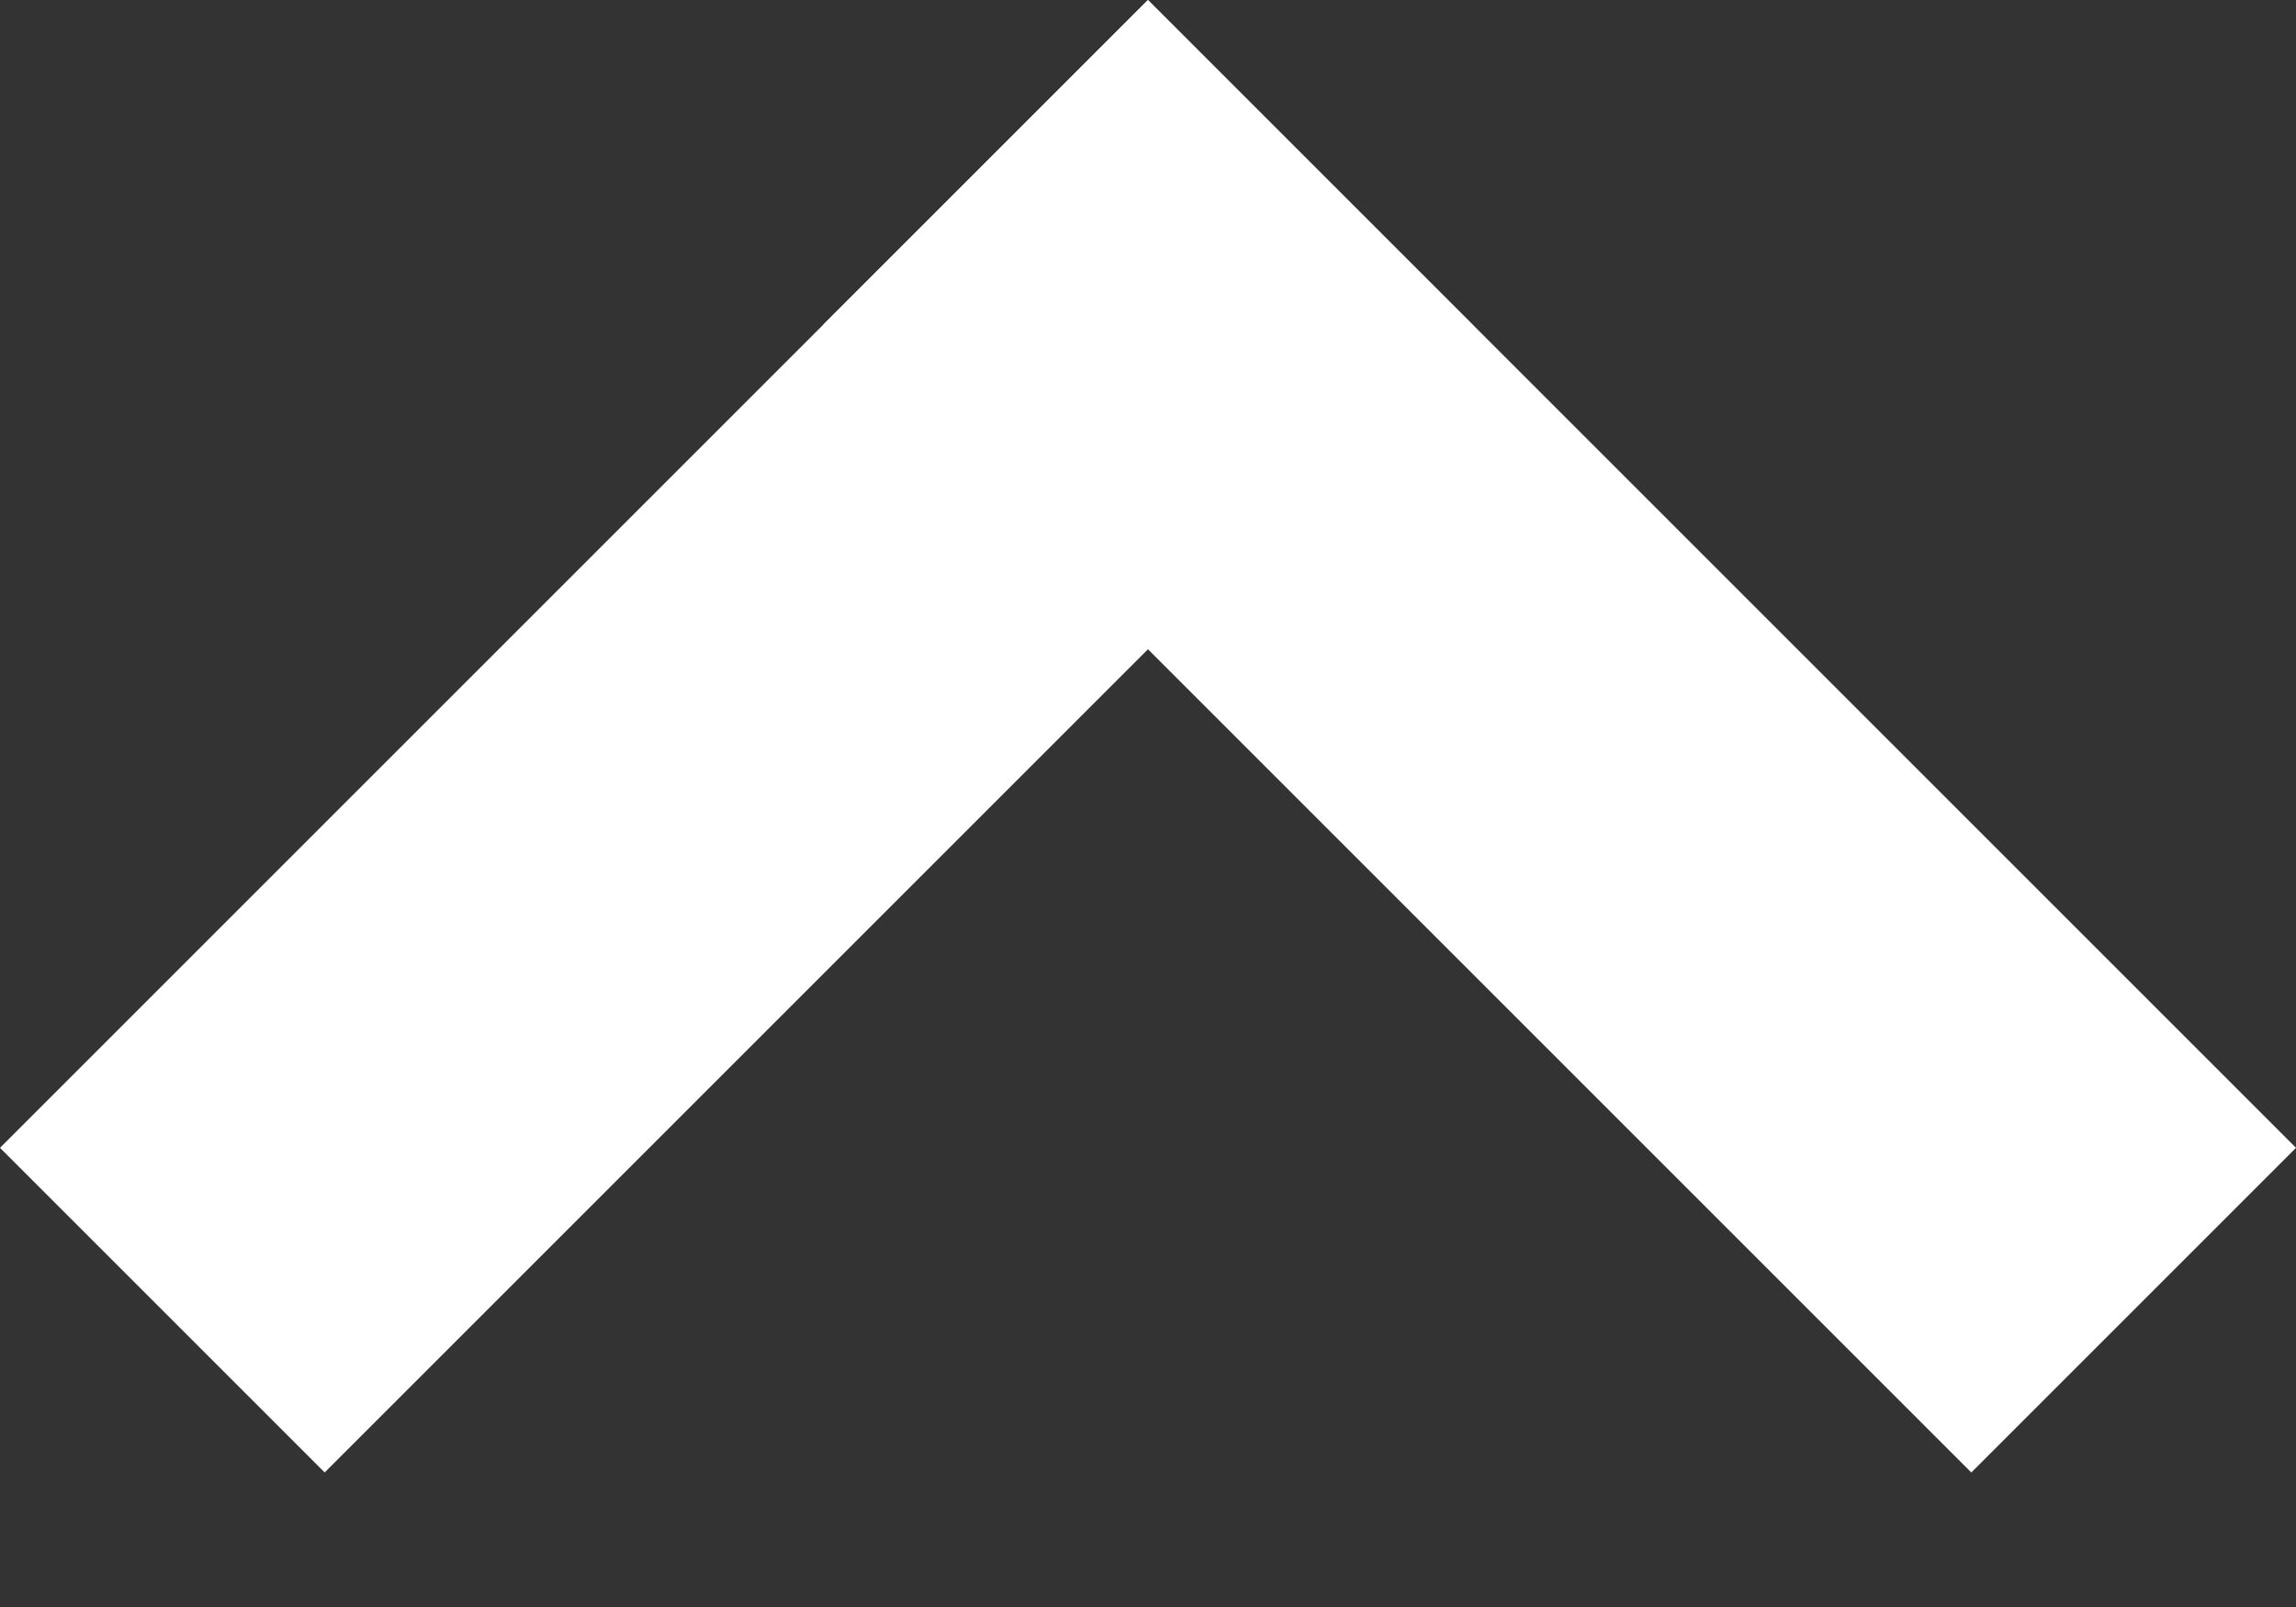 <svg width="10" height="7" viewBox="0 0 10 7" fill="none" xmlns="http://www.w3.org/2000/svg">
<rect x="0" y="0" width="10" height="7" fill="#333333" stroke="none"/>
<line y1="-1" x2="7.071" y2="-1" transform="matrix(0.707 -0.707 -0.707 -0.707 0 5)" stroke="white" stroke-width="2"/>
<line x1="9.293" y1="5.707" x2="4.293" y2="0.707" stroke="white" stroke-width="2"/>
</svg>
